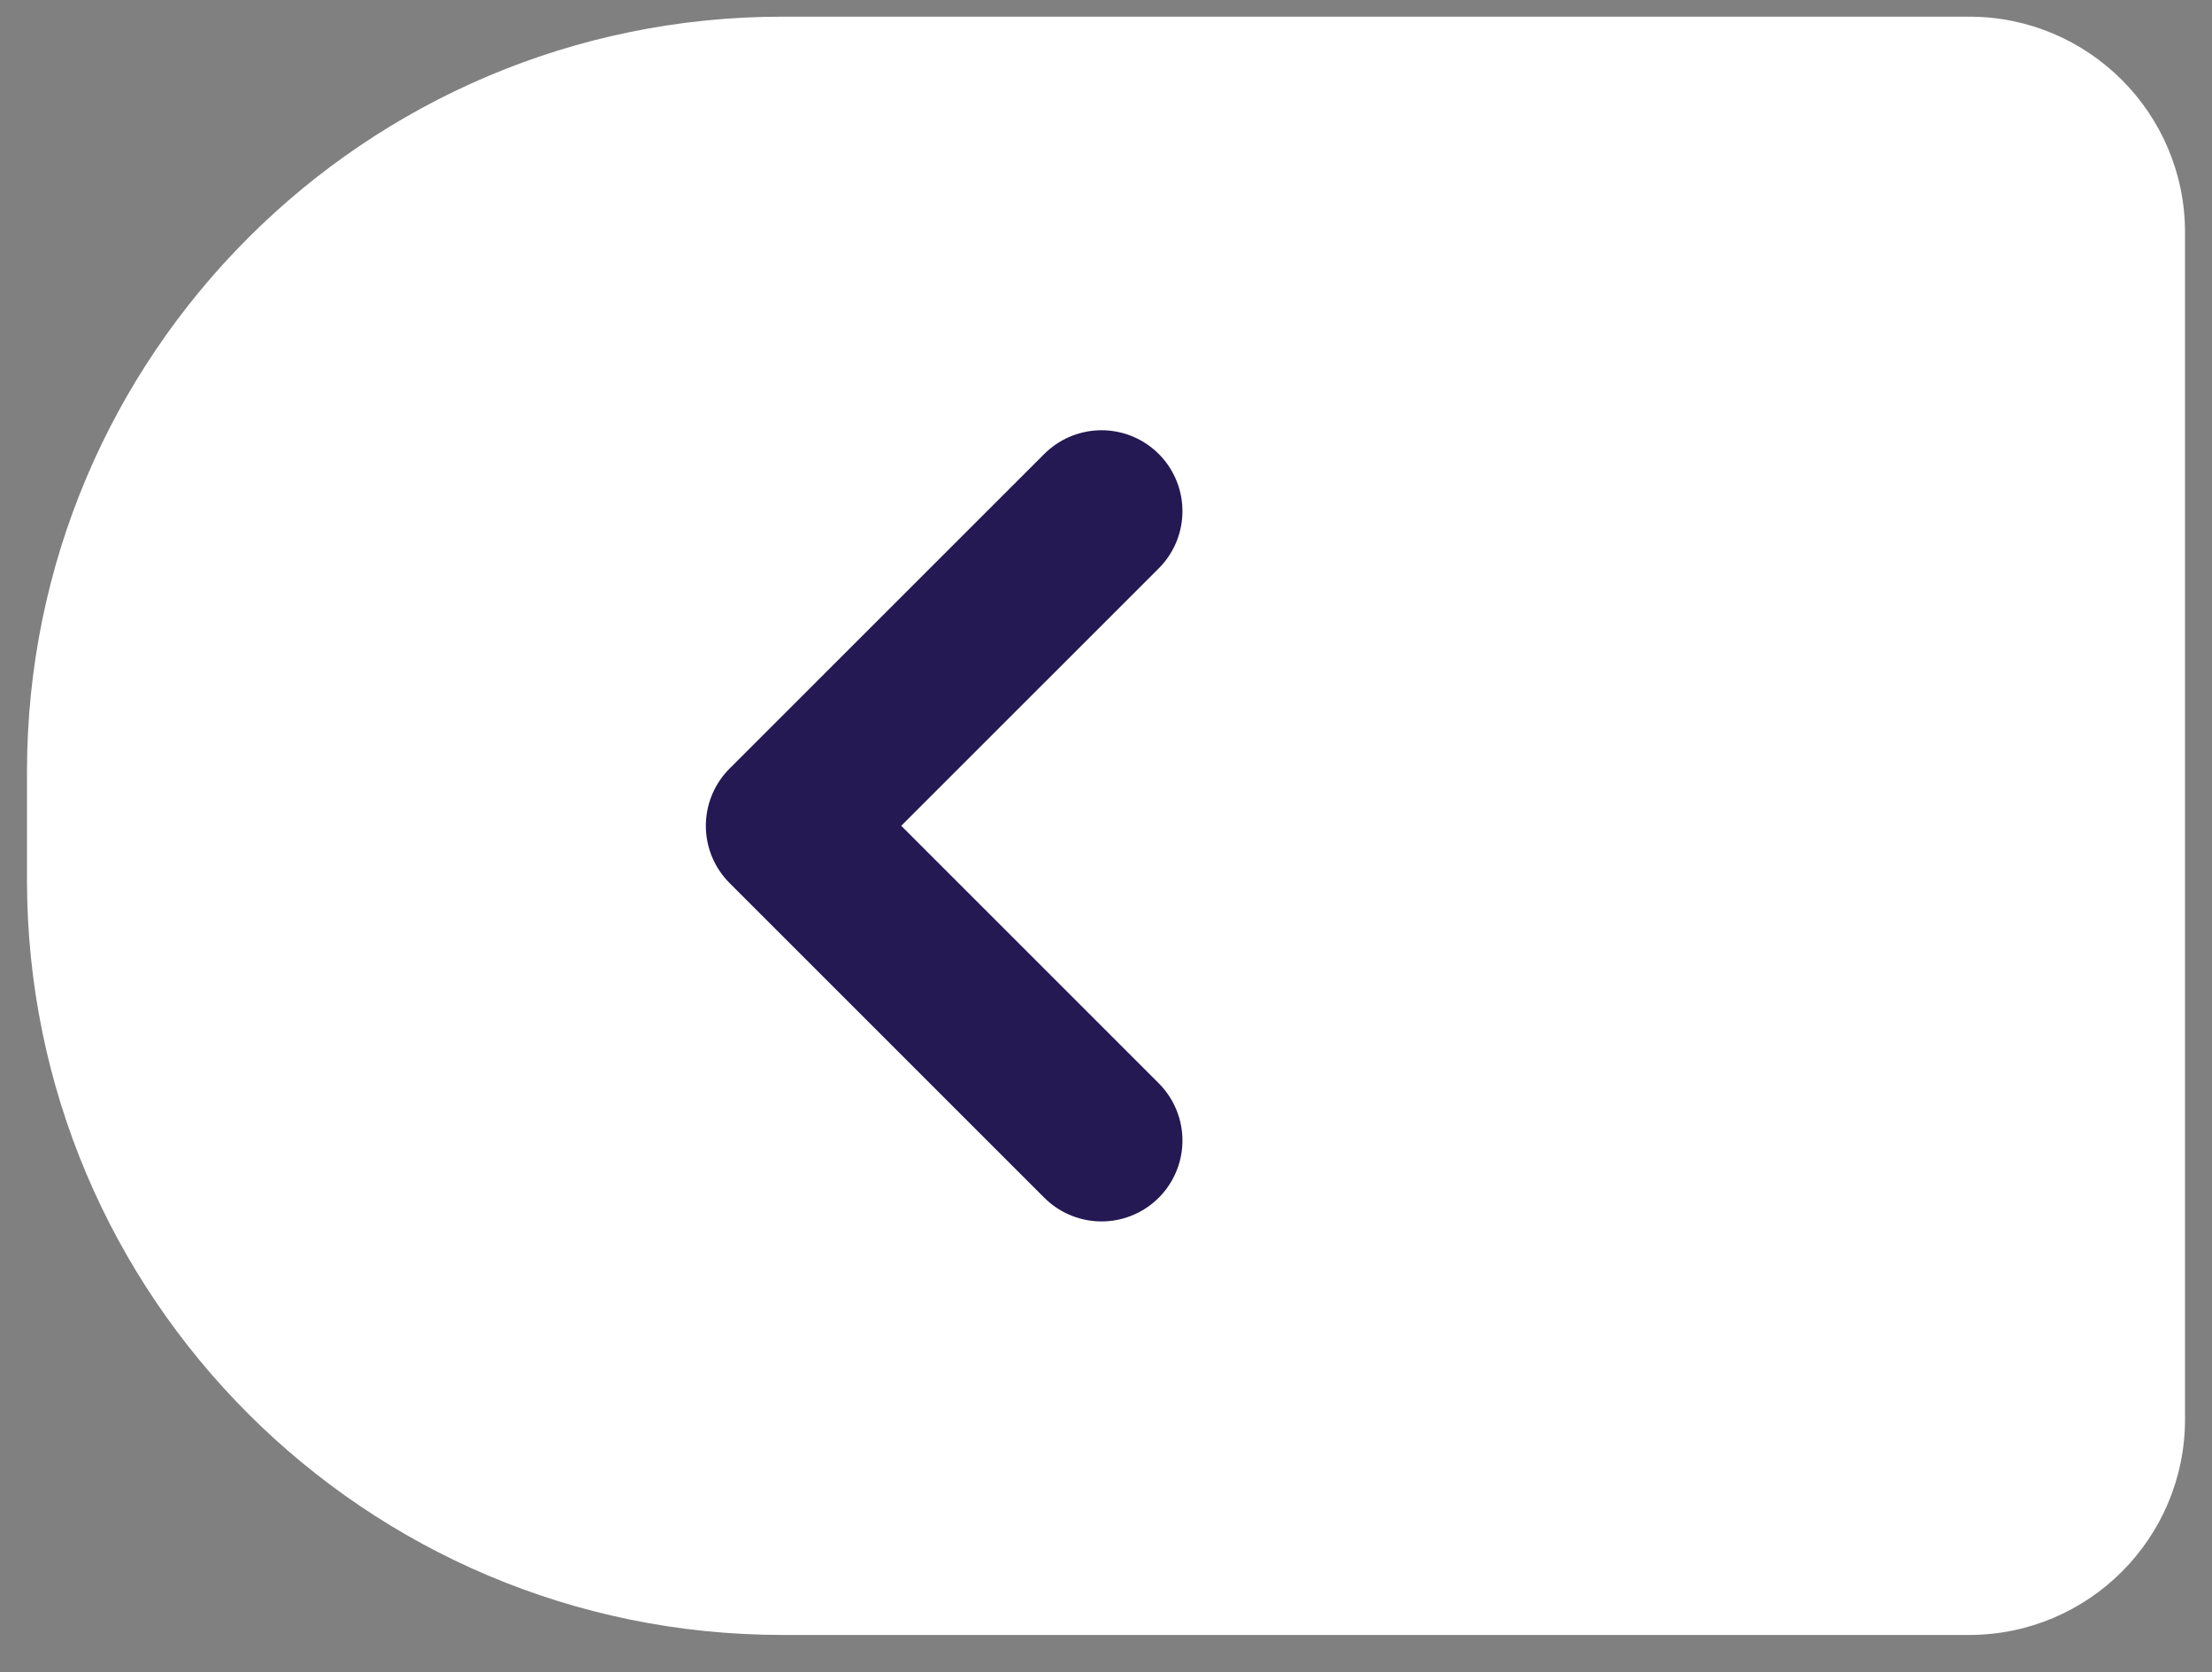 <svg width="41" height="31" viewBox="0 0 41 31" fill="none" xmlns="http://www.w3.org/2000/svg">
<rect x="0" y="0" width="41" height="31" fill="#808080" stroke="none"/>
<path d="M0.5 14.309C0.5 6.577 6.768 0.309 14.5 0.309H36.5C38.709 0.309 40.5 2.1 40.5 4.309V26.309C40.5 28.518 38.709 30.309 36.5 30.309H14.5C6.768 30.309 0.5 24.041 0.5 16.309V14.309Z" fill="white"/>
<path d="M20.417 9.476L14.583 15.309L20.417 21.143" stroke="#241953" stroke-width="3" stroke-linecap="round" stroke-linejoin="round"/>
</svg>
